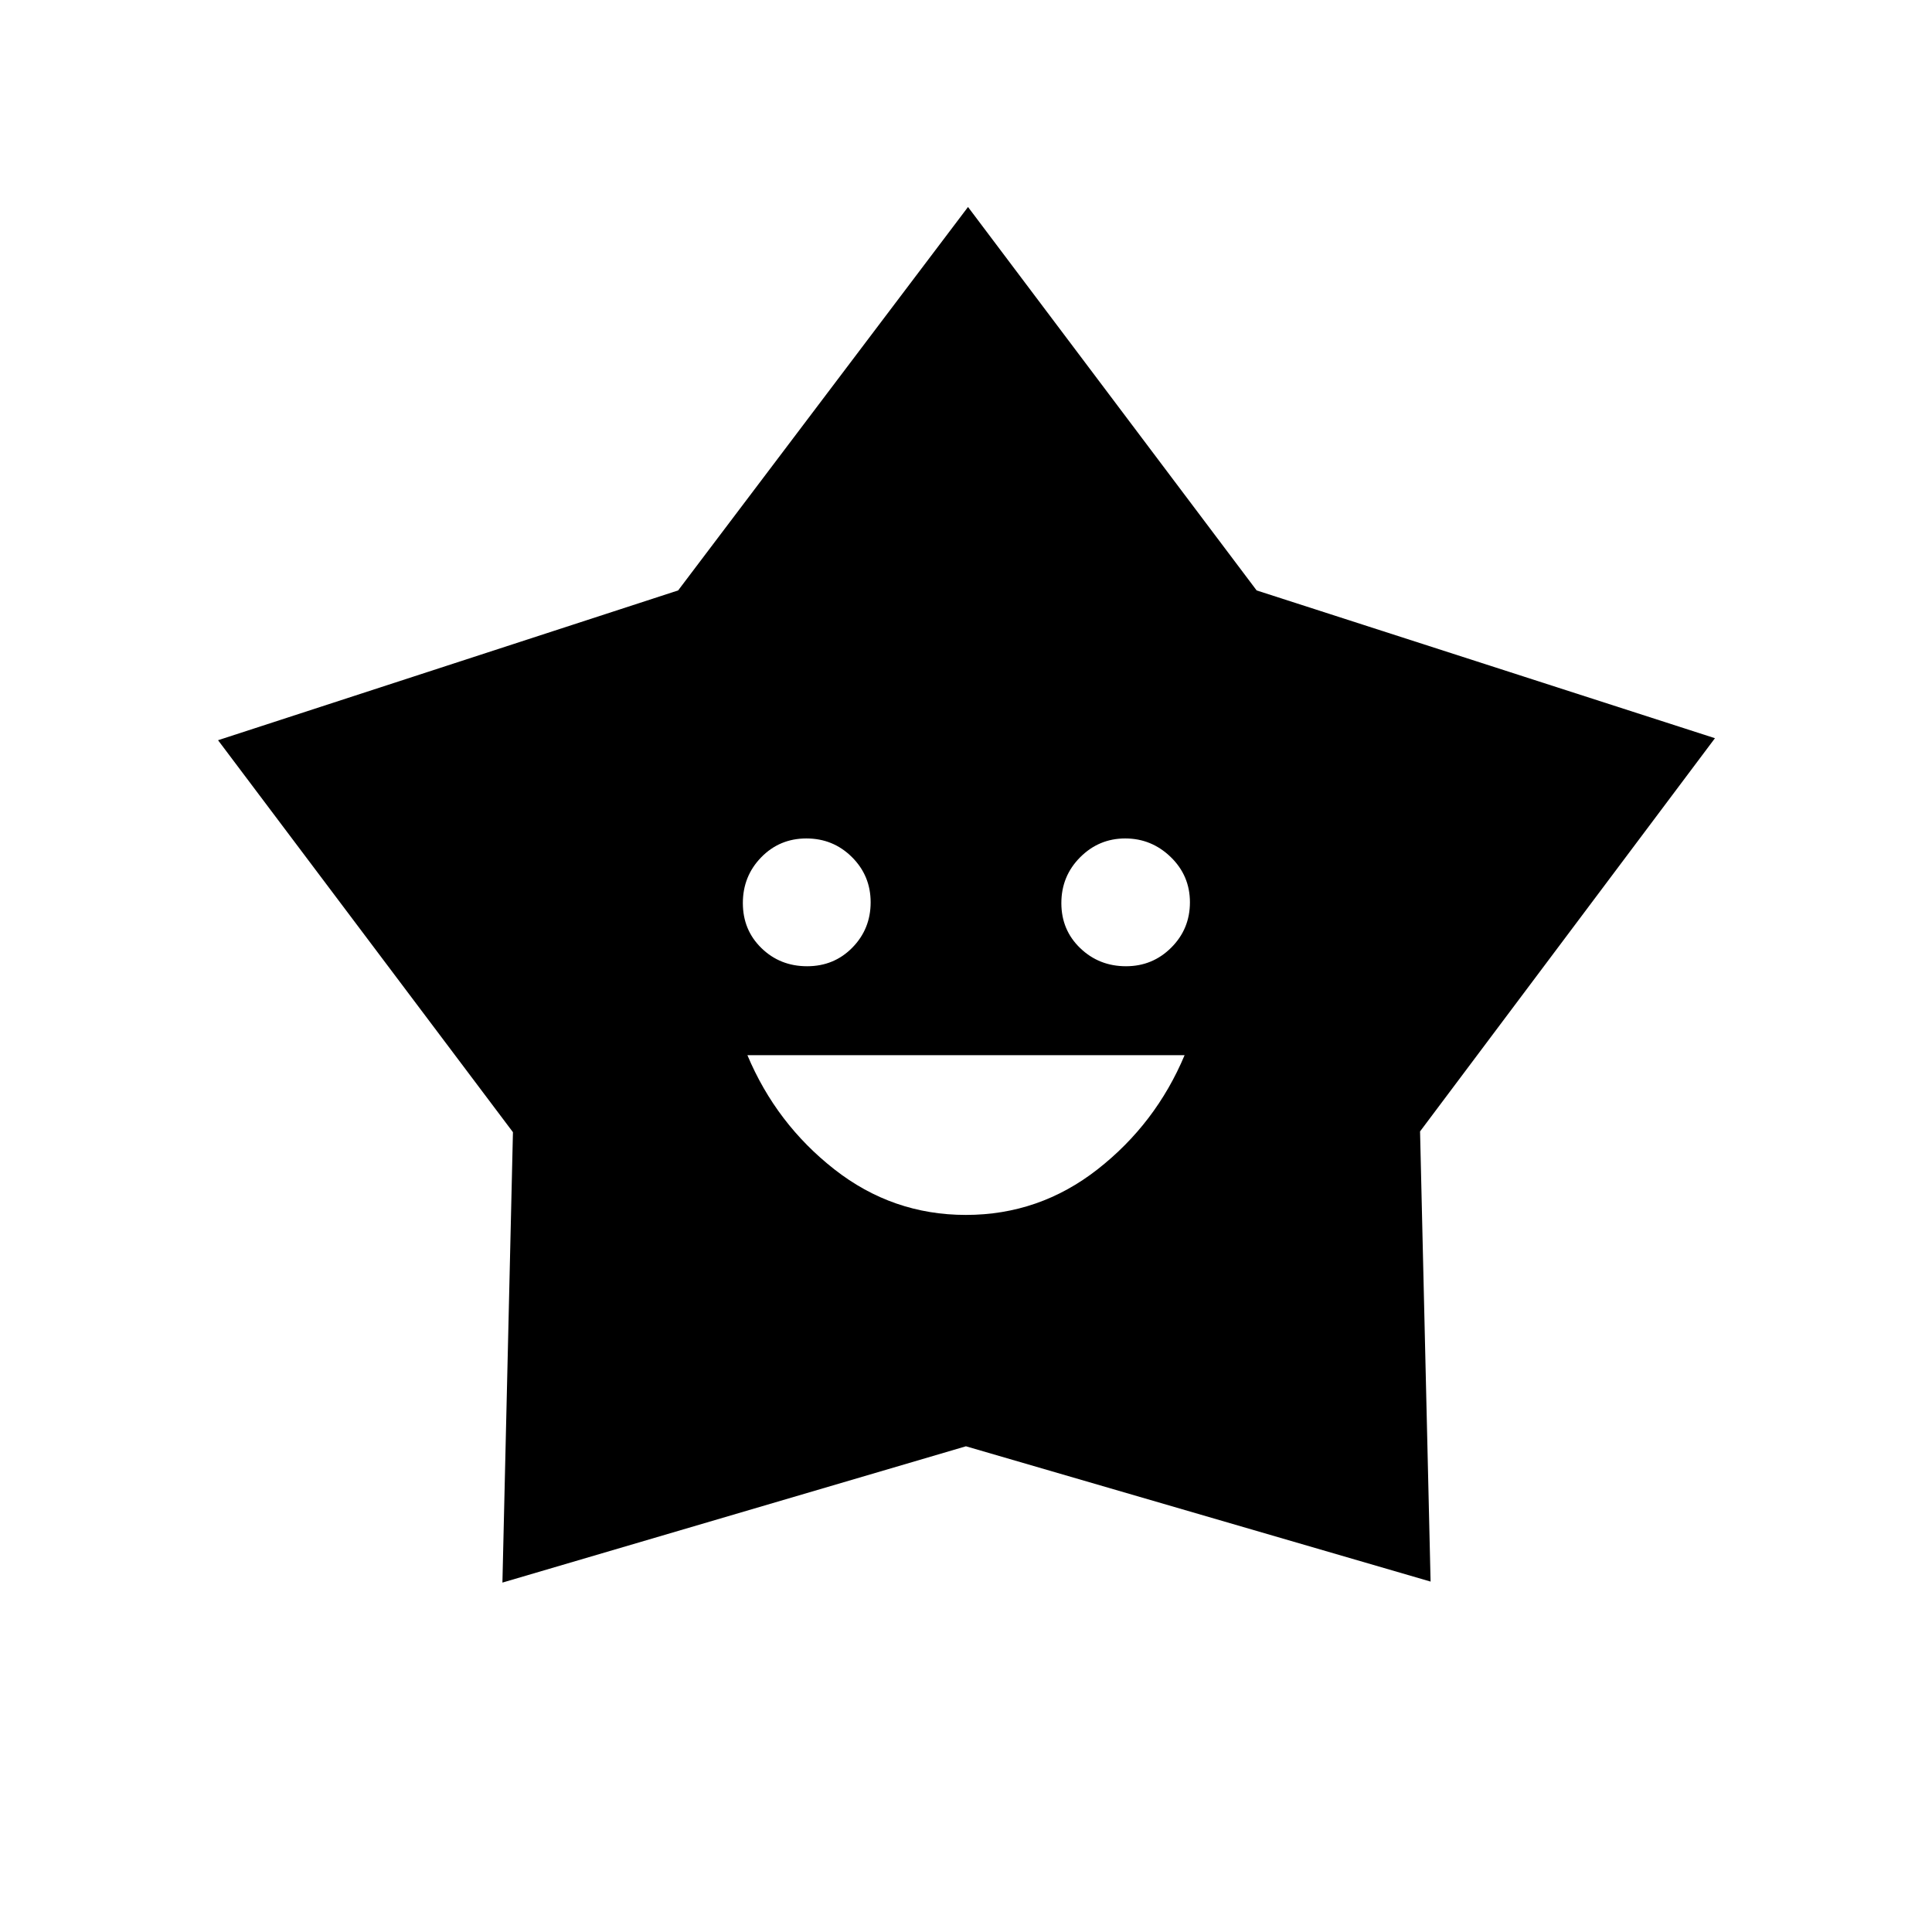 <svg xmlns="http://www.w3.org/2000/svg" height="20" viewBox="0 -960 960 960" width="20"><path d="M479.95-356.31q36.46 0 65.41-22.65 28.95-22.66 43.26-56.73H371.38q14.31 34.07 43.21 56.73 28.91 22.65 65.36 22.65Zm-78.9-123.57q13.41 0 22.49-9.27 9.08-9.27 9.08-22.5 0-13.24-9.32-22.49-9.31-9.24-22.61-9.24-13.31 0-22.44 9.36-9.13 9.37-9.13 22.76 0 13.38 9.25 22.38 9.26 9 22.68 9Zm158.46 0q13.22 0 22.49-9.27 9.27-9.27 9.27-22.5 0-13.24-9.54-22.49-9.54-9.24-22.61-9.24-13.08 0-22.41 9.36-9.33 9.37-9.33 22.76 0 13.38 9.37 22.38 9.37 9 22.76 9ZM336.96-666.62 481-857.15l143.42 190.53 227.73 73.43-146.53 195.38 5.23 223.69-230.88-67.23-230.32 67.73 5.23-223.8-146.53-194.77 228.61-74.43Z"/></svg>